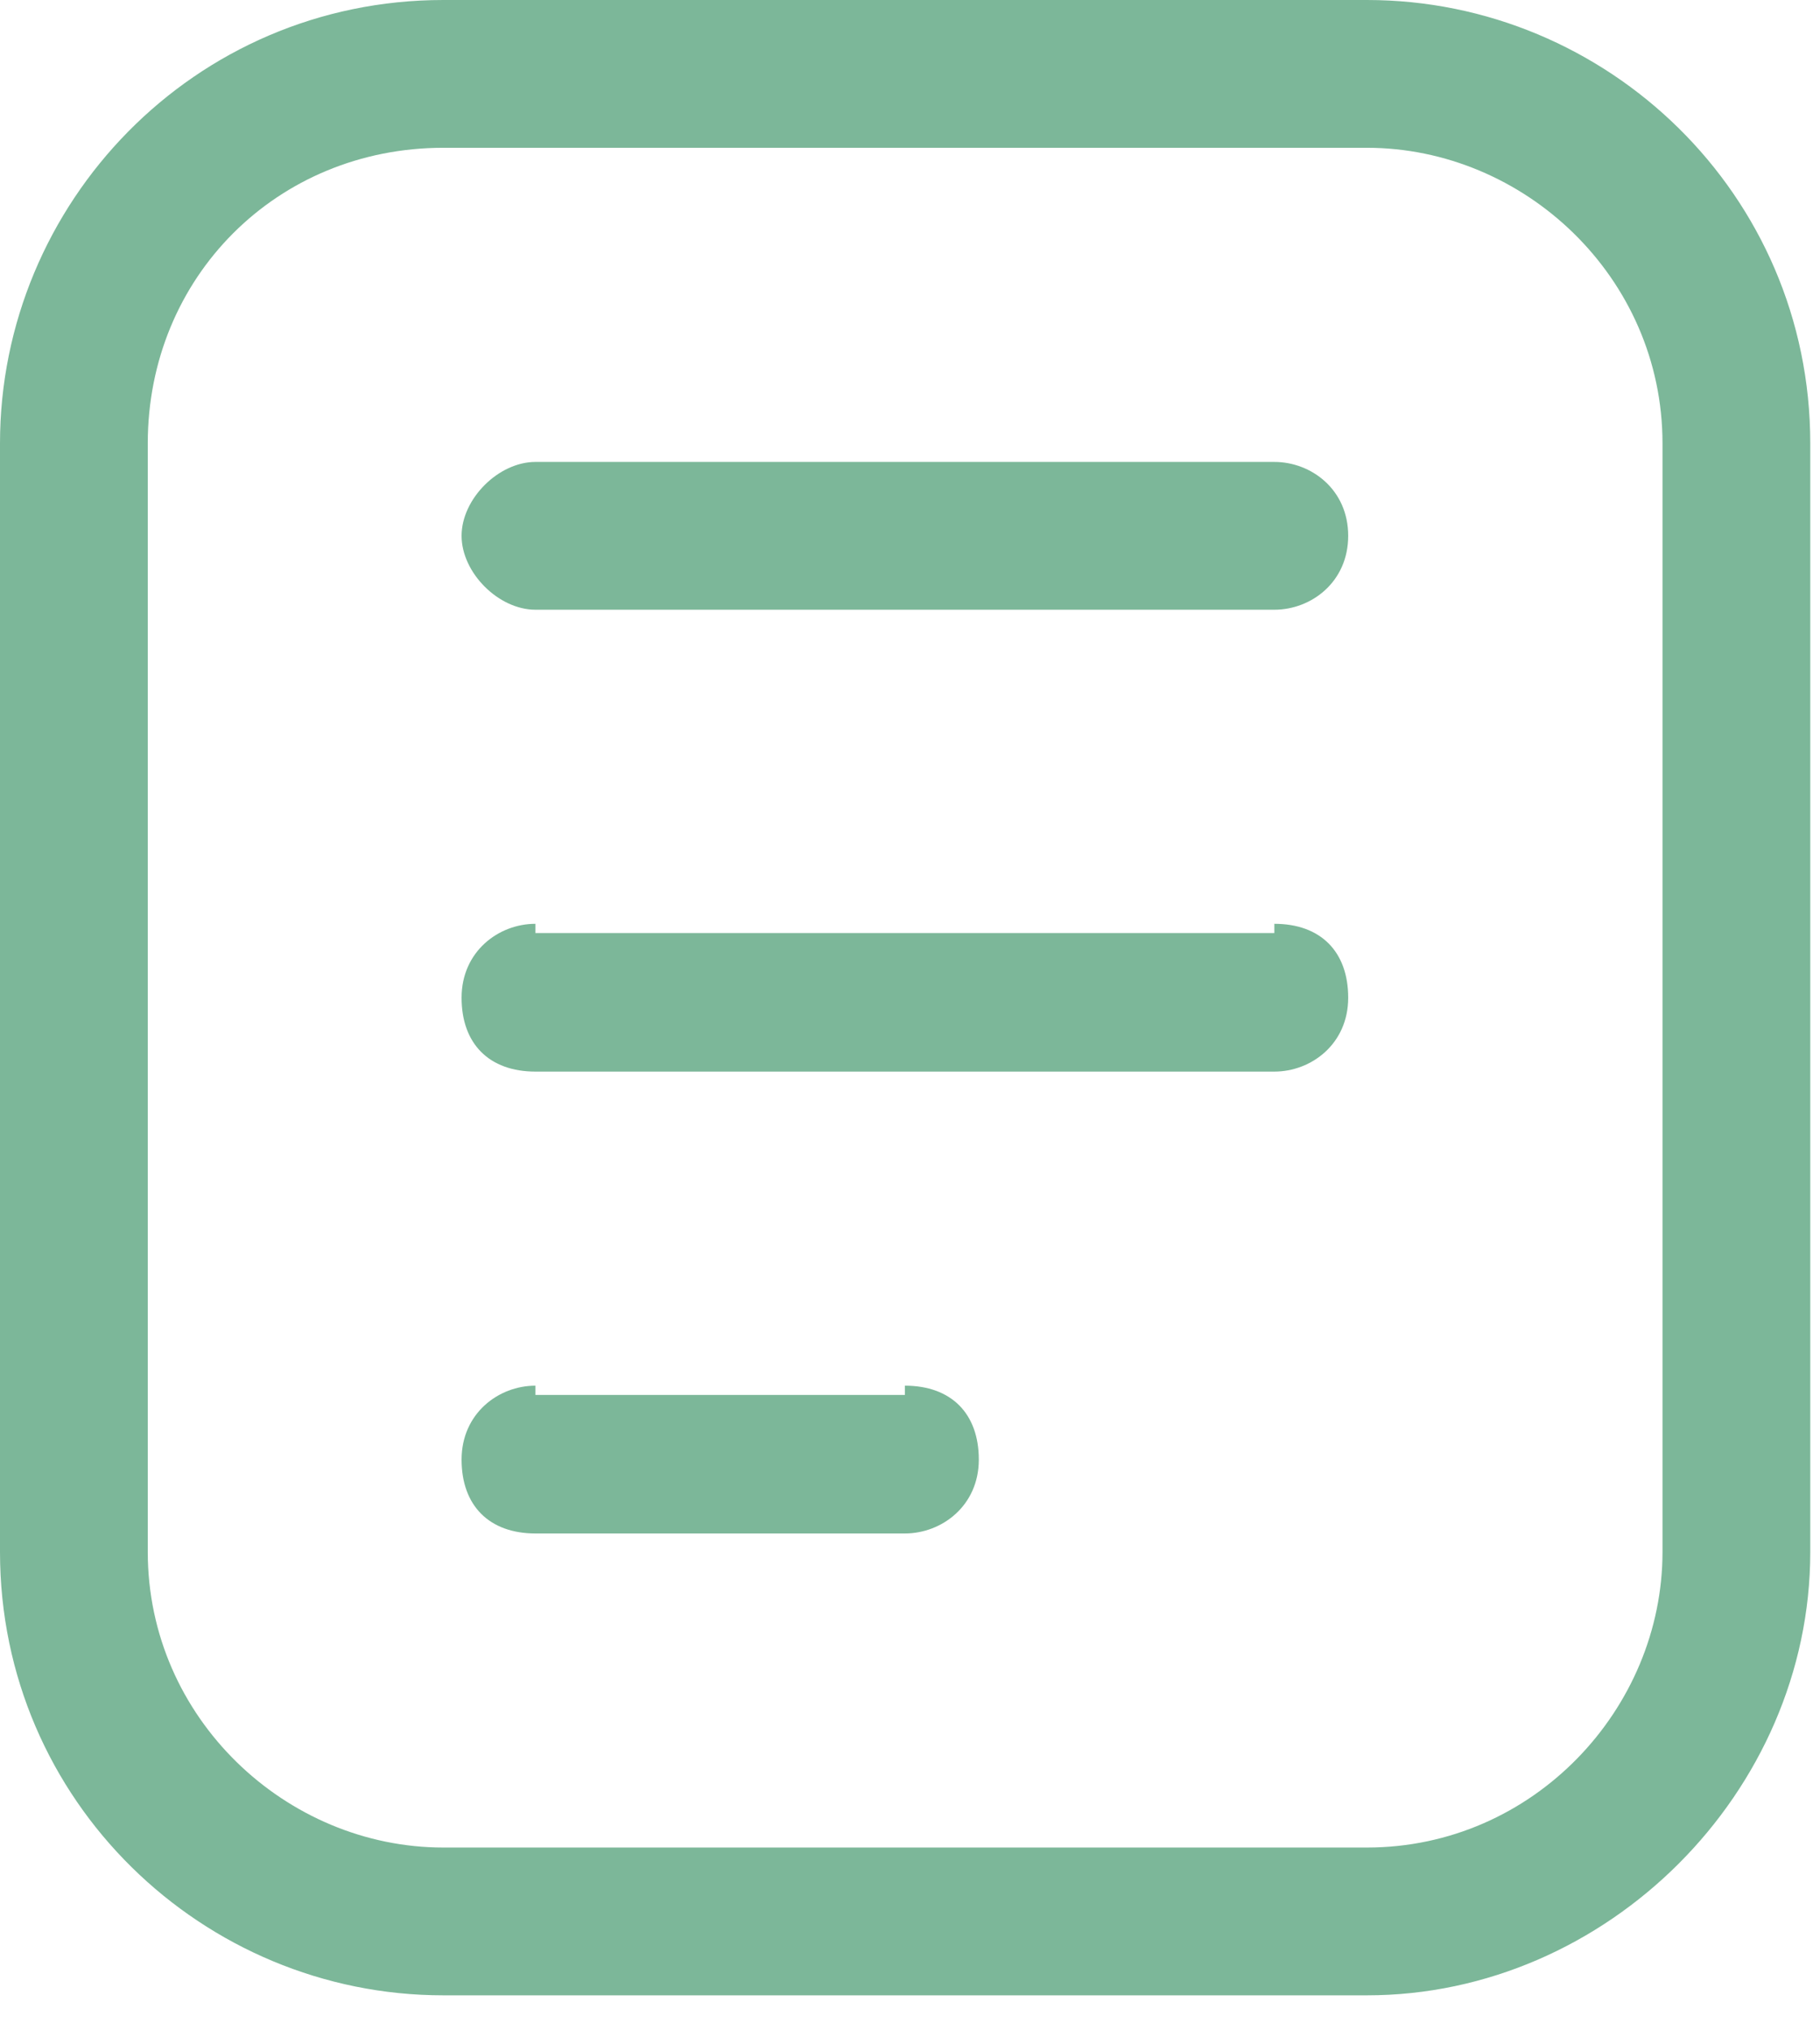 <svg width="26" height="29" viewBox="0 0 26 29" fill="none" xmlns="http://www.w3.org/2000/svg">
<path d="M19.528 28.5H6.333C2.903 28.5 0 25.729 0 22.167V6.333C0 2.903 2.771 0 6.333 0H19.528C22.958 0 25.861 2.771 25.861 6.333V22.167C25.861 25.597 22.958 28.5 19.528 28.5ZM6.333 2.111C3.958 2.111 2.111 3.958 2.111 6.333V22.167C2.111 24.542 4.09 26.389 6.333 26.389H19.528C21.903 26.389 23.75 24.41 23.75 22.167V6.333C23.75 3.958 21.771 2.111 19.528 2.111H6.333Z" fill="#7CB799"/>
<path d="M7.649 19.792C7.122 19.792 6.594 20.188 6.594 20.848C6.594 21.507 6.99 21.903 7.649 21.903V19.792ZM12.927 21.903C13.455 21.903 13.983 21.507 13.983 20.848C13.983 20.188 13.587 19.792 12.927 19.792V21.903ZM7.649 21.903H12.927V19.924H7.649V21.903Z" fill="#7CB799"/>
<path d="M7.649 13.195C7.122 13.195 6.594 13.591 6.594 14.251C6.594 14.911 6.99 15.306 7.649 15.306V13.195ZM18.205 15.306C18.733 15.306 19.26 14.911 19.26 14.251C19.26 13.591 18.865 13.195 18.205 13.195V15.306ZM7.649 15.306H18.205V13.327H7.649V15.306Z" fill="#7CB799"/>
<path d="M7.649 6.598C7.122 6.598 6.594 7.125 6.594 7.653C6.594 8.181 7.122 8.709 7.649 8.709V6.598ZM18.205 8.709C18.733 8.709 19.26 8.313 19.26 7.653C19.26 6.993 18.733 6.598 18.205 6.598V8.709ZM7.649 8.709H18.205V6.598H7.649V8.709Z" fill="#7CB799"/>
</svg>
